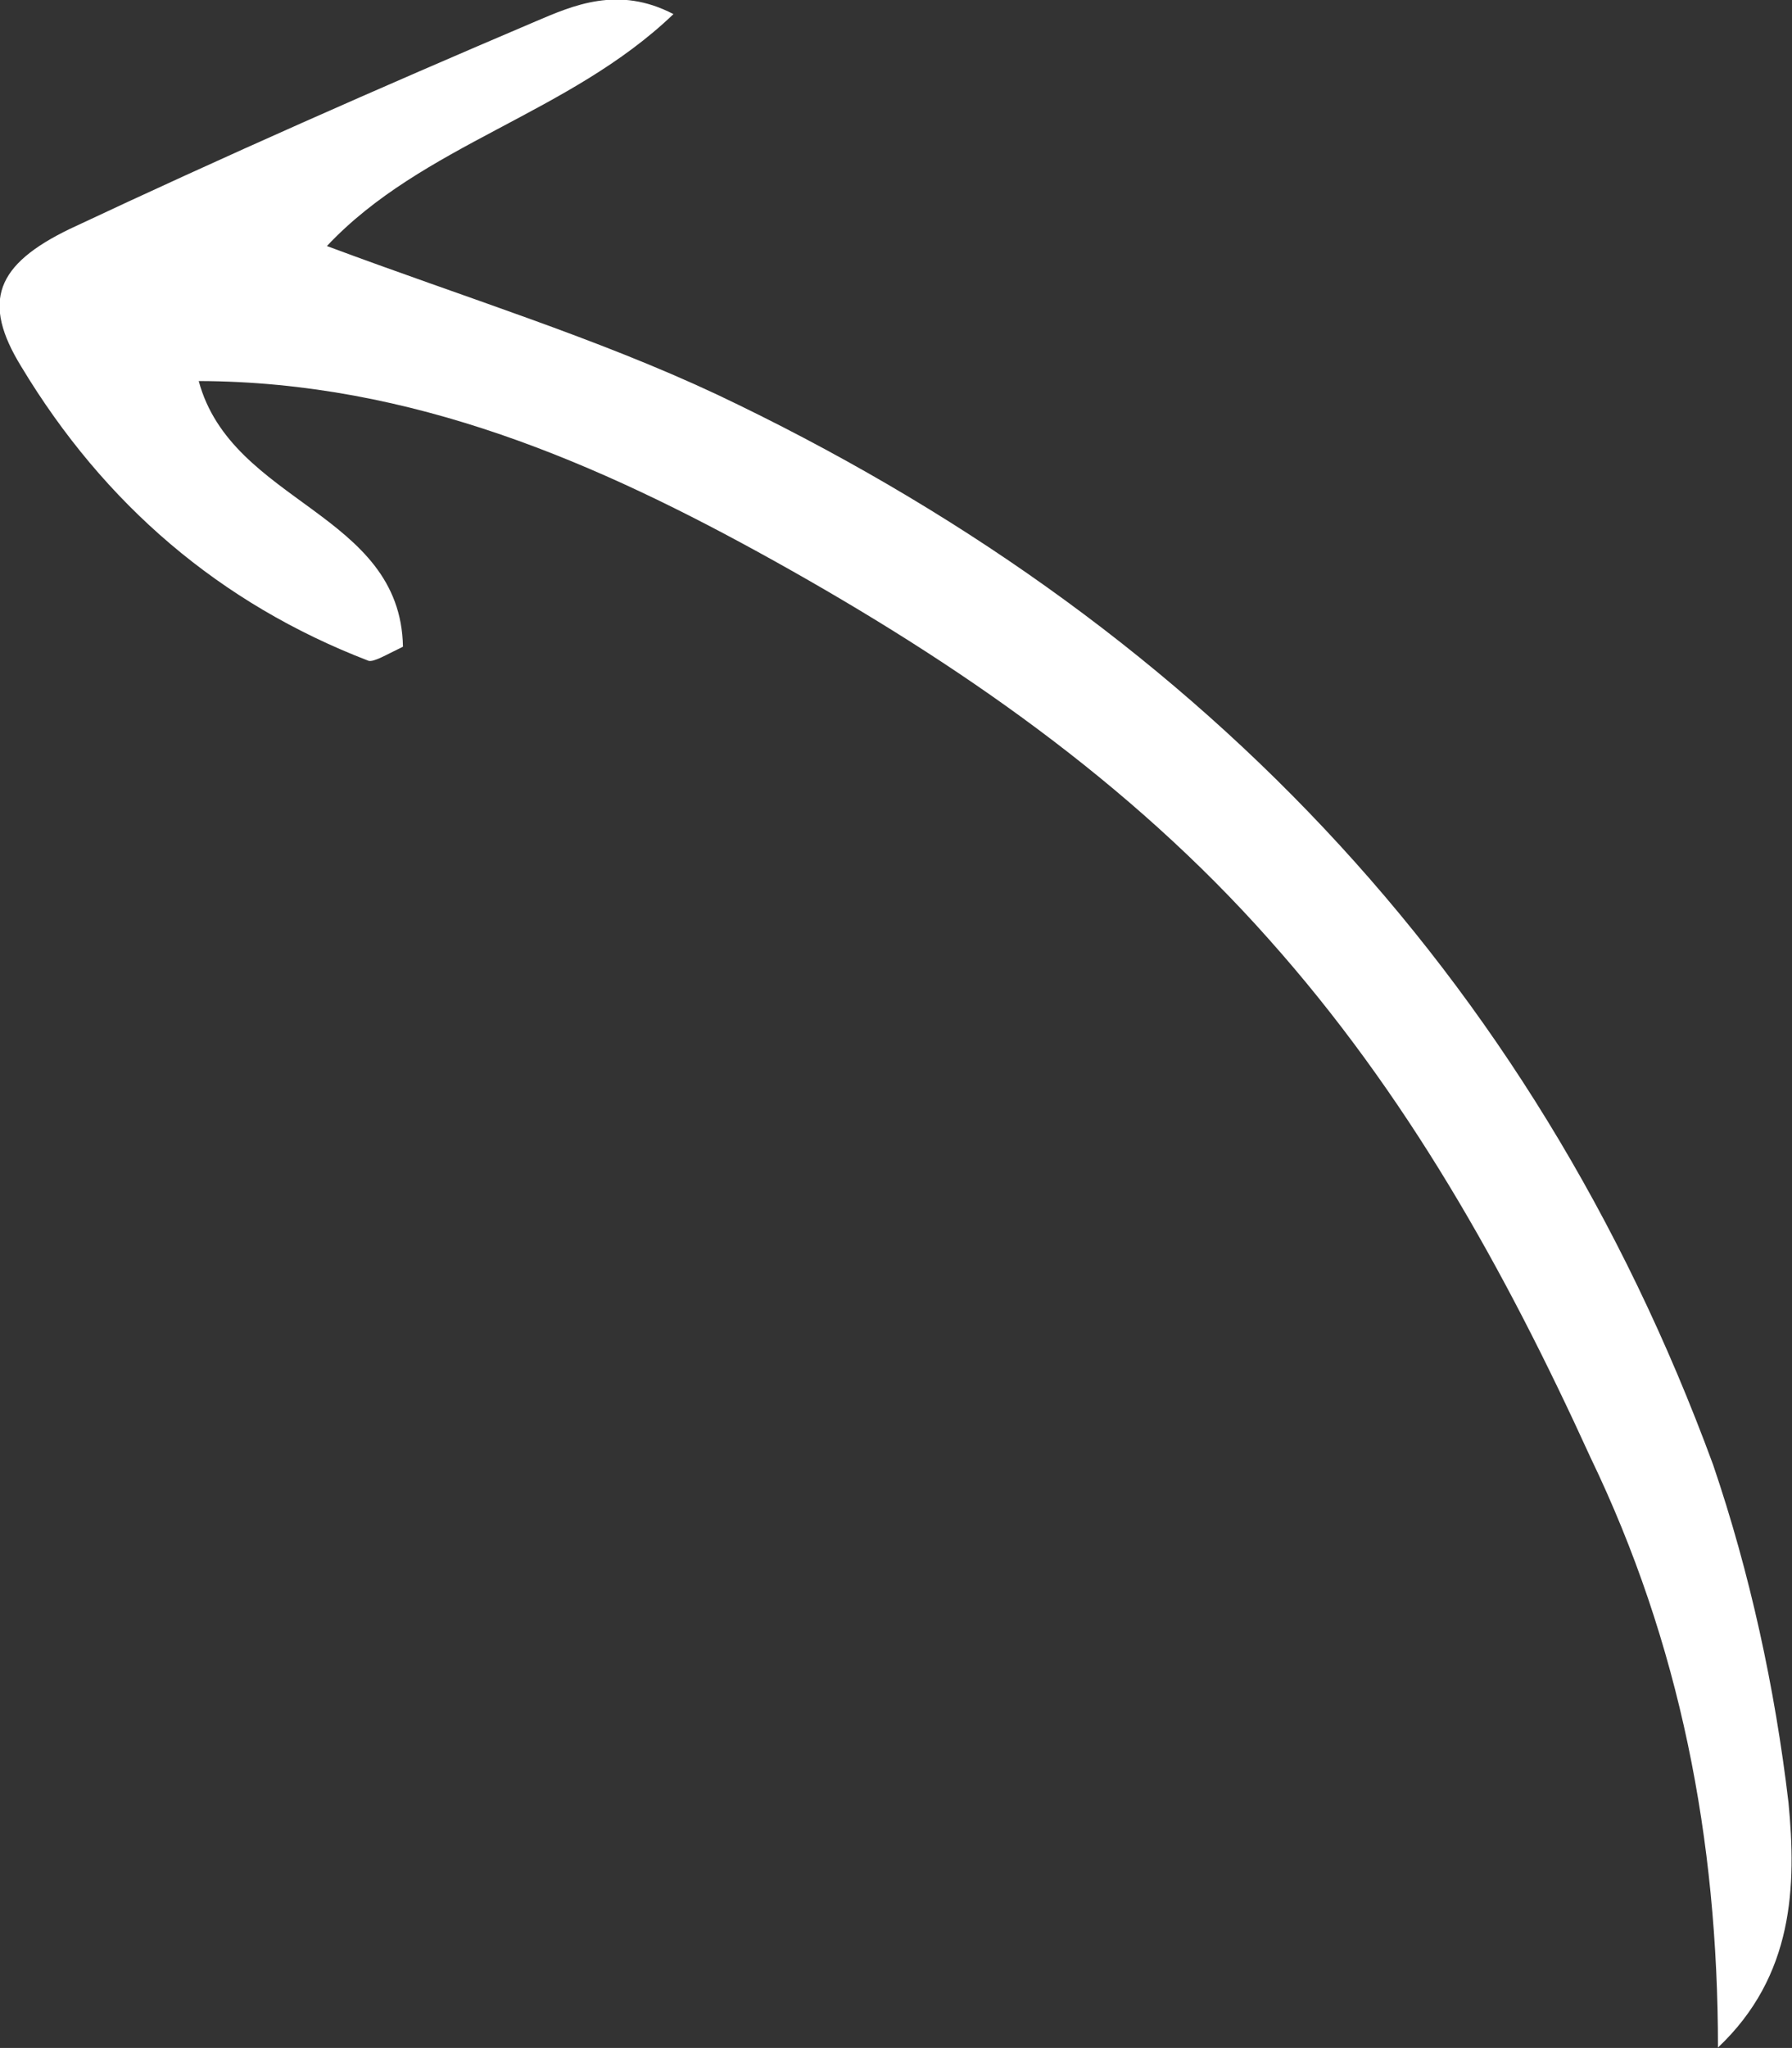 <svg width="29.217" height="33.377" viewBox="0 0 29.217 33.377" fill="none" xmlns="http://www.w3.org/2000/svg" xmlns:xlink="http://www.w3.org/1999/xlink">
	<rect x="0" y="0" width="29.217" height="33.377" fill="#333333" stroke="none"/>
	<desc>
			Created with Pixso.
	</desc>
	<defs/>
	<path id="Arrow 03" d="M28.01 33.37C29.25 32.2 29.29 30.73 29.16 29.38C28.94 27.51 28.53 25.63 27.93 23.87C24.97 15.82 19.39 10.08 11.69 6.43C9.73 5.51 7.61 4.86 5.33 4.01C6.89 2.35 9.28 1.86 10.98 0.23C10.08 -0.24 9.34 0.09 8.73 0.35C6.19 1.43 3.65 2.55 1.14 3.73C-0.06 4.31 -0.31 4.91 0.35 5.98C1.7 8.22 3.59 9.84 6.01 10.77C6.1 10.79 6.28 10.68 6.57 10.54C6.53 8.35 3.78 8.21 3.24 6.21C6.73 6.22 9.76 7.55 12.62 9.14C15.62 10.81 18.41 12.74 20.69 15.31C22.93 17.82 24.53 20.68 25.93 23.75C27.39 26.78 28.01 29.97 28.01 33.37Z" fill="#FFFFFF" fill-opacity="1" fill-rule="nonzero"/>
</svg>
